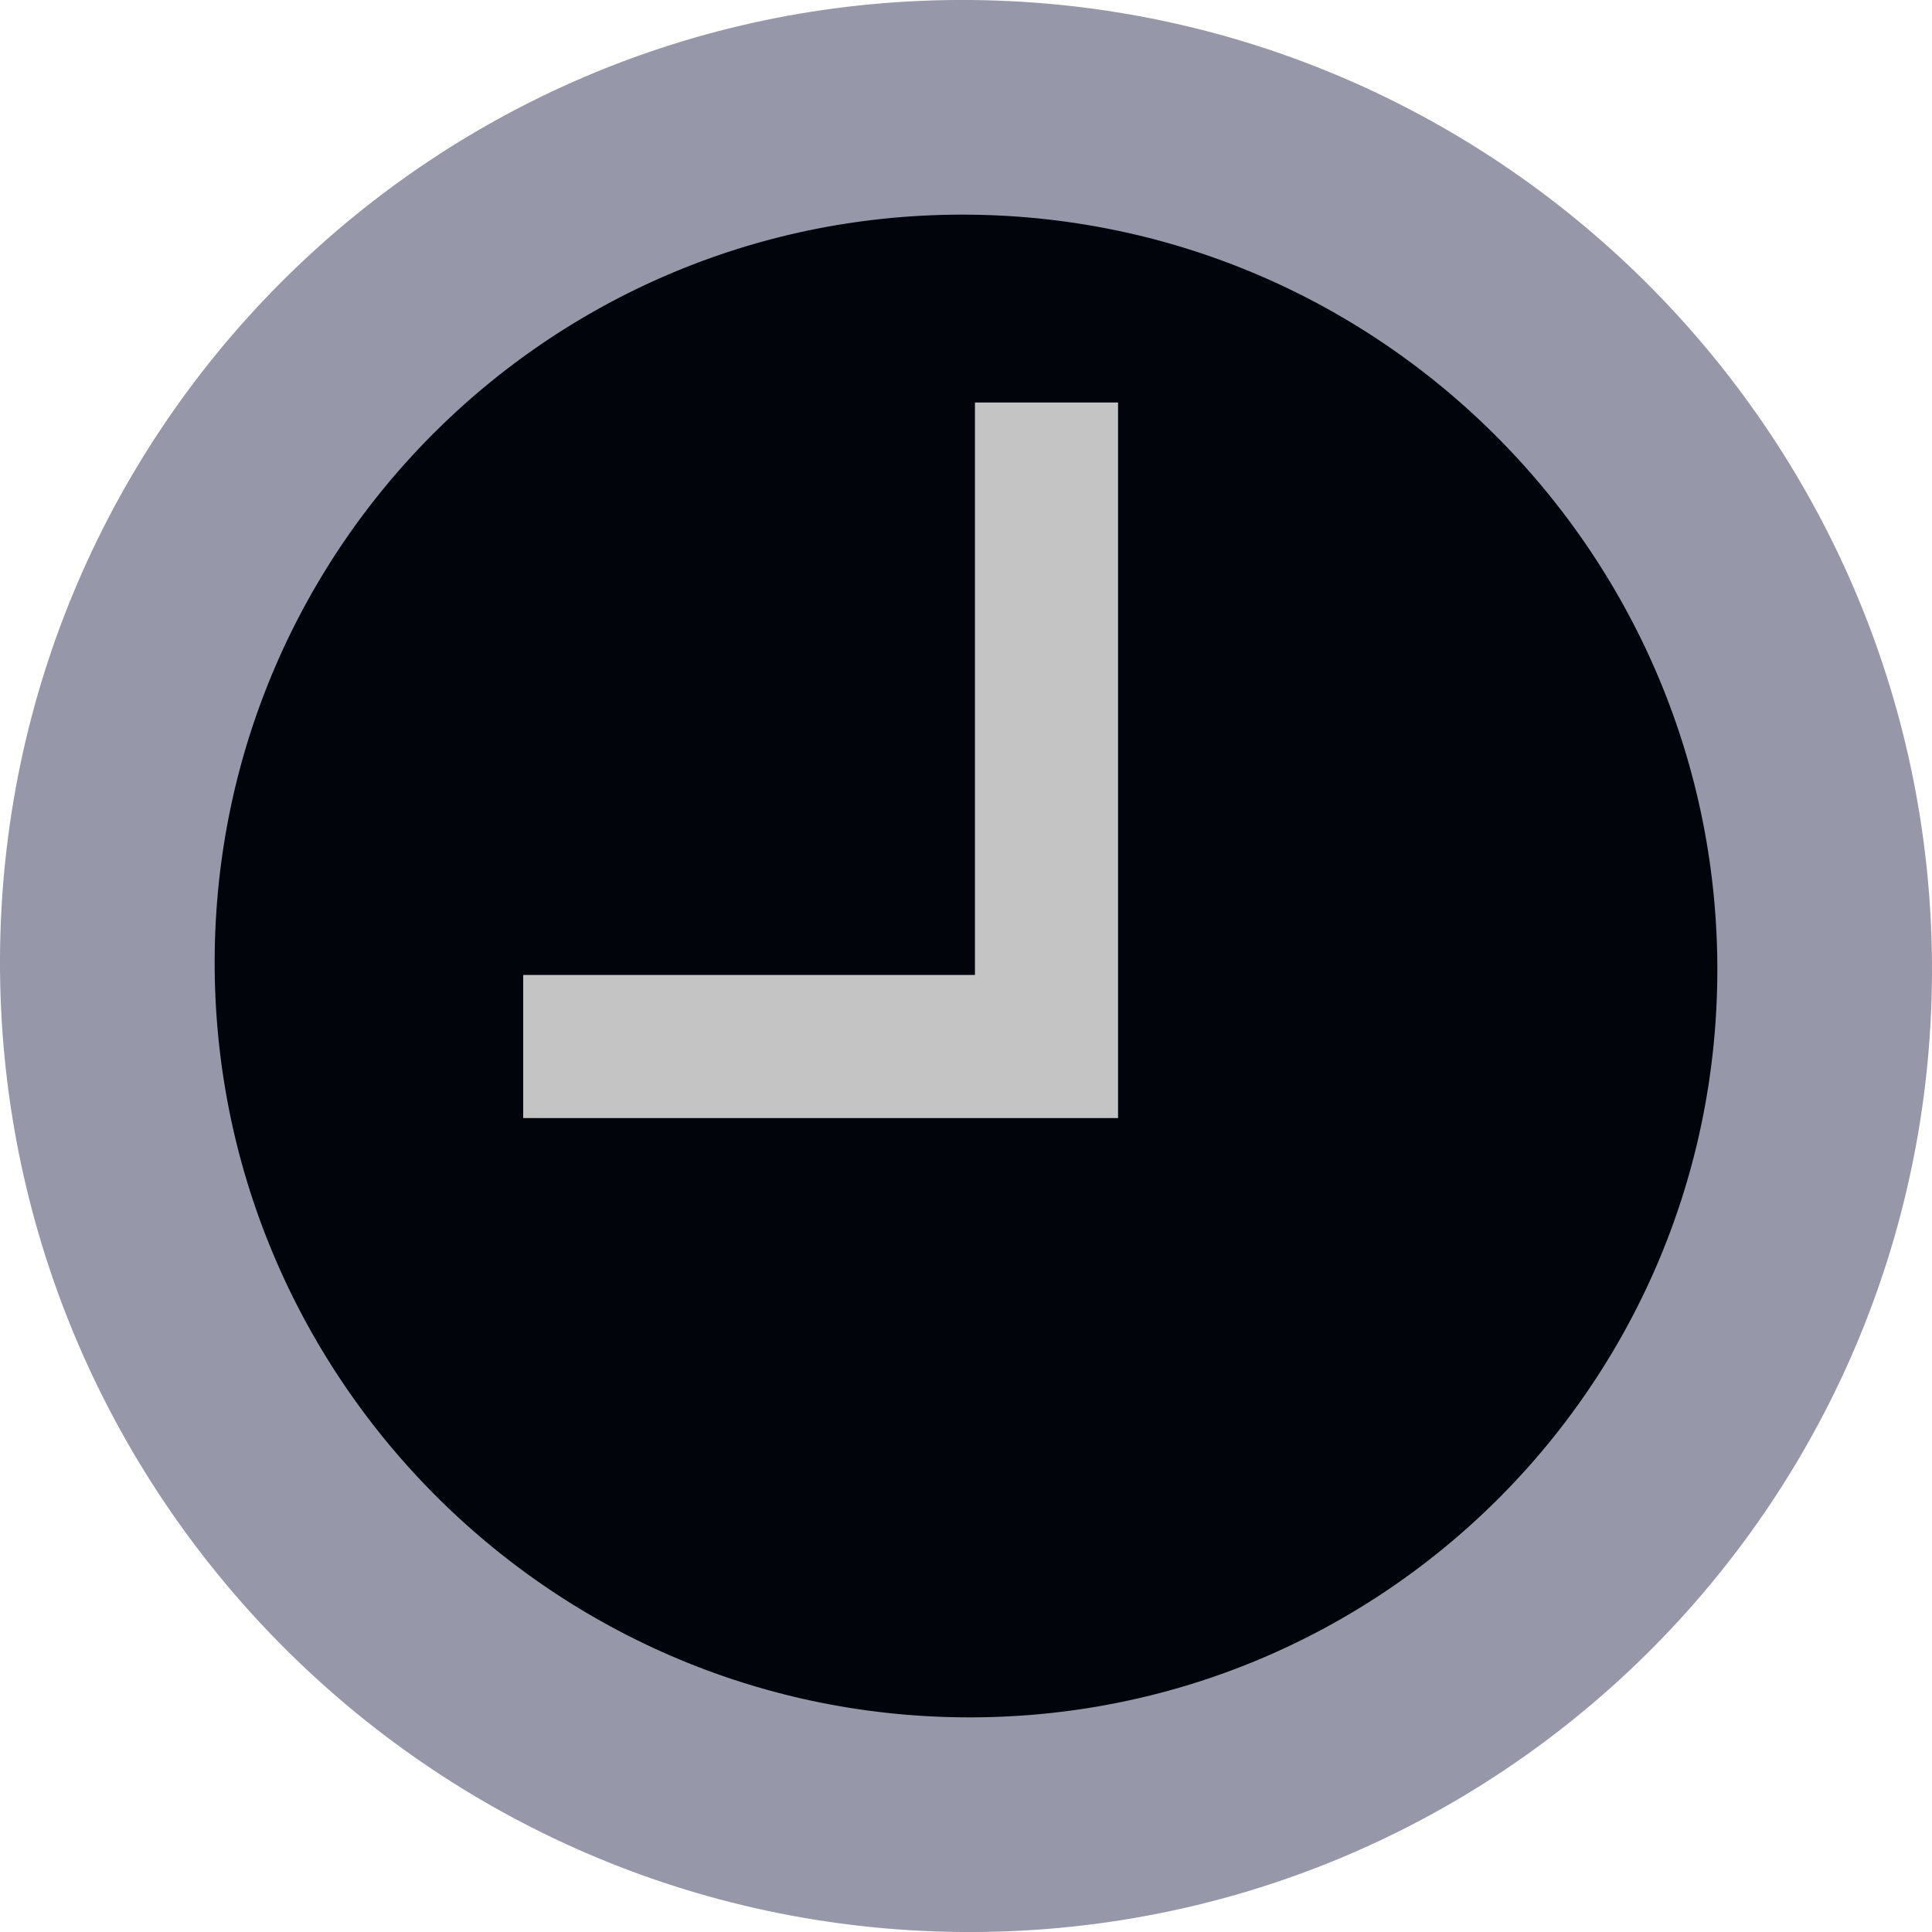 <svg width="27" height="27" viewBox="0 0 27 27" fill="none" xmlns="http://www.w3.org/2000/svg">
<path d="M13.445 25.5C6.816 25.442 1.467 20.019 1.5 13.39C1.534 6.765 6.93 1.443 13.555 1.5C20.184 1.558 25.533 6.981 25.5 13.61C25.466 20.235 20.07 25.557 13.445 25.5Z" fill="#02040B" stroke="#9797AA" stroke-width="3"/>
<path d="M14.625 5.625V14.625H7.312" stroke="#C4C4C4" stroke-width="2"/>
</svg>
